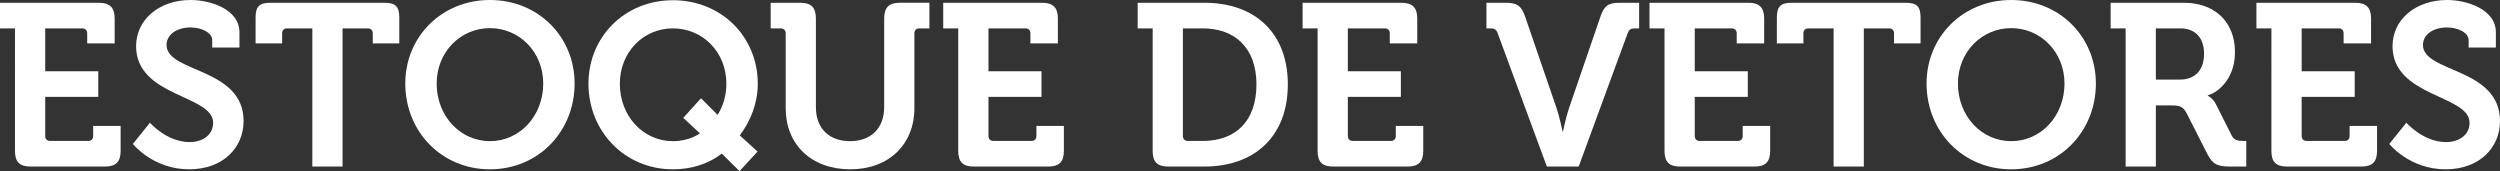 <?xml version="1.0" encoding="utf-8"?>
<!-- Generator: Adobe Illustrator 16.0.0, SVG Export Plug-In . SVG Version: 6.00 Build 0)  -->
<!DOCTYPE svg PUBLIC "-//W3C//DTD SVG 1.1//EN" "http://www.w3.org/Graphics/SVG/1.1/DTD/svg11.dtd">
<svg version="1.1" id="Camada_1" xmlns="http://www.w3.org/2000/svg" xmlns:xlink="http://www.w3.org/1999/xlink" x="0px" y="0px"
	 width="162.568px" height="11.129px" viewBox="0 0 162.568 11.129" enable-background="new 0 0 162.568 11.129"
	 xml:space="preserve">
<rect x="0" y="0" width="162.568" height="11.129" fill="#333333" stroke="none"/>
<g>
	<path fill="#FFFFFF" d="M0.976,1.845H0V0.18h6.435c0.705,0,1.021,0.315,1.021,1.02v1.62H5.67V2.175c0-0.21-0.12-0.33-0.33-0.33
		H2.94v2.79H6.39V6.3H2.94v2.535c0,0.21,0.12,0.33,0.33,0.33h2.46c0.21,0,0.329-0.12,0.329-0.33V8.189h1.785V9.81
		c0,0.72-0.314,1.02-1.02,1.02h-4.83c-0.72,0-1.02-0.3-1.02-1.02V1.845z"/>
	<path fill="#FFFFFF" d="M9.75,7.98c0,0,1.095,1.26,2.58,1.26c0.81,0,1.53-0.436,1.53-1.26c0-1.815-5.01-1.665-5.01-4.98
		c0-1.725,1.499-3,3.555-3c1.245,0,3.165,0.585,3.165,2.1v0.99H13.8V2.61c0-0.495-0.705-0.825-1.41-0.825
		c-0.899,0-1.56,0.465-1.56,1.14c0,1.815,5.01,1.455,5.01,4.95c0,1.695-1.305,3.135-3.54,3.135c-2.354,0-3.659-1.649-3.659-1.649
		L9.75,7.98z"/>
	<path fill="#FFFFFF" d="M20.311,1.845h-1.635c-0.21,0-0.33,0.12-0.33,0.33V2.82H16.62V1.14c0-0.705,0.24-0.96,0.96-0.96h7.425
		c0.721,0,0.96,0.255,0.96,0.96v1.68H24.24V2.175c0-0.21-0.12-0.33-0.33-0.33h-1.635v8.985h-1.965V1.845z"/>
	<path fill="#FFFFFF" d="M31.86,0c3.135,0,5.505,2.385,5.505,5.43c0,3.134-2.37,5.58-5.505,5.58s-5.505-2.445-5.505-5.58
		C26.355,2.385,28.726,0,31.86,0z M31.86,9.179c1.92,0,3.465-1.619,3.465-3.75c0-2.04-1.545-3.6-3.465-3.6s-3.465,1.56-3.465,3.6
		C28.396,7.56,29.94,9.179,31.86,9.179z"/>
	<path fill="#FFFFFF" d="M43.755,0.015c3.15,0,5.521,2.37,5.521,5.43c0,1.26-0.466,2.43-1.17,3.359l1.154,1.051l-1.17,1.274
		l-1.154-1.14c-0.9,0.689-1.995,1.02-3.181,1.02c-3.119,0-5.489-2.459-5.489-5.564C38.266,2.385,40.636,0.015,43.755,0.015z
		 M43.755,9.179c1.125,0,1.755-0.51,1.755-0.51l-1.08-1.005l1.155-1.275l1.08,1.081c0.36-0.57,0.57-1.275,0.57-2.025
		c0-2.055-1.53-3.6-3.48-3.6c-1.92,0-3.449,1.545-3.449,3.6C40.306,7.56,41.835,9.179,43.755,9.179z"/>
	<path fill="#FFFFFF" d="M51.091,2.175c0-0.21-0.12-0.33-0.33-0.33h-0.646V0.18h1.92c0.721,0,1.021,0.315,1.021,1.02v5.774
		c0,1.396,0.885,2.205,2.22,2.205s2.22-0.81,2.22-2.219V1.2c0-0.705,0.3-1.02,1.021-1.02h1.92v1.665H59.79
		c-0.21,0-0.33,0.12-0.33,0.33v4.86c0,2.355-1.665,3.975-4.17,3.975c-2.534,0-4.199-1.619-4.199-3.975V2.175z"/>
	<path fill="#FFFFFF" d="M62.311,1.845h-0.976V0.18h6.435c0.705,0,1.021,0.315,1.021,1.02v1.62h-1.785V2.175
		c0-0.21-0.12-0.33-0.33-0.33h-2.399v2.79h3.449V6.3h-3.449v2.535c0,0.21,0.12,0.33,0.33,0.33h2.459c0.211,0,0.33-0.12,0.33-0.33
		V8.189h1.785V9.81c0,0.72-0.314,1.02-1.02,1.02h-4.83c-0.72,0-1.02-0.3-1.02-1.02V1.845z"/>
	<path fill="#FFFFFF" d="M74.955,1.845h-0.976V0.18h4.335c3.285,0,5.43,1.95,5.43,5.31c0,3.359-2.145,5.34-5.43,5.34h-2.34
		c-0.72,0-1.02-0.3-1.02-1.02V1.845z M77.25,9.165h0.96c2.13,0,3.494-1.274,3.494-3.675c0-2.37-1.395-3.645-3.494-3.645h-1.29v6.99
		C76.92,9.044,77.04,9.165,77.25,9.165z"/>
	<path fill="#FFFFFF" d="M85.68,1.845h-0.976V0.18h6.435c0.705,0,1.021,0.315,1.021,1.02v1.62h-1.785V2.175
		c0-0.21-0.12-0.33-0.33-0.33h-2.399v2.79h3.449V6.3h-3.449v2.535c0,0.21,0.12,0.33,0.33,0.33h2.459c0.211,0,0.33-0.12,0.33-0.33
		V8.189h1.785V9.81c0,0.72-0.314,1.02-1.02,1.02h-4.83c-0.72,0-1.02-0.3-1.02-1.02V1.845z"/>
	<path fill="#FFFFFF" d="M97.395,2.175c-0.091-0.255-0.21-0.33-0.466-0.33h-0.27V0.18h1.245c0.75,0,1.02,0.195,1.26,0.87l2.04,5.94
		c0.21,0.6,0.405,1.561,0.405,1.561h0.029c0,0,0.195-0.961,0.405-1.561l2.04-5.94c0.24-0.675,0.495-0.87,1.245-0.87h1.26v1.665
		h-0.285c-0.255,0-0.375,0.075-0.465,0.33l-3.18,8.655h-2.07L97.395,2.175z"/>
	<path fill="#FFFFFF" d="M108.239,1.845h-0.976V0.18h6.435c0.705,0,1.021,0.315,1.021,1.02v1.62h-1.785V2.175
		c0-0.21-0.12-0.33-0.33-0.33h-2.399v2.79h3.449V6.3h-3.449v2.535c0,0.21,0.12,0.33,0.33,0.33h2.46c0.21,0,0.329-0.12,0.329-0.33
		V8.189h1.785V9.81c0,0.72-0.314,1.02-1.02,1.02h-4.83c-0.72,0-1.02-0.3-1.02-1.02V1.845z"/>
	<path fill="#FFFFFF" d="M119.234,1.845H117.6c-0.21,0-0.33,0.12-0.33,0.33V2.82h-1.726V1.14c0-0.705,0.24-0.96,0.96-0.96h7.425
		c0.721,0,0.96,0.255,0.96,0.96v1.68h-1.725V2.175c0-0.21-0.12-0.33-0.33-0.33h-1.635v8.985h-1.965V1.845z"/>
	<path fill="#FFFFFF" d="M130.784,0c3.135,0,5.505,2.385,5.505,5.43c0,3.134-2.37,5.58-5.505,5.58s-5.505-2.445-5.505-5.58
		C125.279,2.385,127.649,0,130.784,0z M130.784,9.179c1.92,0,3.465-1.619,3.465-3.75c0-2.04-1.545-3.6-3.465-3.6
		s-3.465,1.56-3.465,3.6C127.319,7.56,128.864,9.179,130.784,9.179z"/>
	<path fill="#FFFFFF" d="M138.225,1.845h-0.976V0.18h4.771c1.949,0,3.314,1.2,3.314,3.209c0,1.92-1.32,2.715-1.77,2.805v0.03
		c0,0,0.329,0.15,0.524,0.54l1.035,2.055c0.165,0.314,0.42,0.345,0.75,0.345h0.195v1.665h-1.035c-0.795,0-1.141-0.12-1.485-0.795
		l-1.365-2.686c-0.225-0.42-0.449-0.494-1.005-0.494h-0.989v3.975h-1.965V1.845z M141.749,5.175c0.99,0,1.575-0.615,1.575-1.68
		c0-1.05-0.585-1.65-1.545-1.65h-1.59v3.33H141.749z"/>
	<path fill="#FFFFFF" d="M147.704,1.845h-0.976V0.18h6.435c0.705,0,1.021,0.315,1.021,1.02v1.62h-1.785V2.175
		c0-0.21-0.12-0.33-0.33-0.33h-2.399v2.79h3.449V6.3h-3.449v2.535c0,0.21,0.12,0.33,0.33,0.33h2.46c0.21,0,0.329-0.12,0.329-0.33
		V8.189h1.785V9.81c0,0.72-0.314,1.02-1.02,1.02h-4.83c-0.72,0-1.02-0.3-1.02-1.02V1.845z"/>
	<path fill="#FFFFFF" d="M156.479,7.98c0,0,1.095,1.26,2.58,1.26c0.81,0,1.53-0.436,1.53-1.26c0-1.815-5.01-1.665-5.01-4.98
		c0-1.725,1.499-3,3.555-3c1.245,0,3.165,0.585,3.165,2.1v0.99h-1.771V2.61c0-0.495-0.705-0.825-1.41-0.825
		c-0.899,0-1.56,0.465-1.56,1.14c0,1.815,5.01,1.455,5.01,4.95c0,1.695-1.305,3.135-3.54,3.135c-2.354,0-3.659-1.649-3.659-1.649
		L156.479,7.98z"/>
</g>
</svg>
